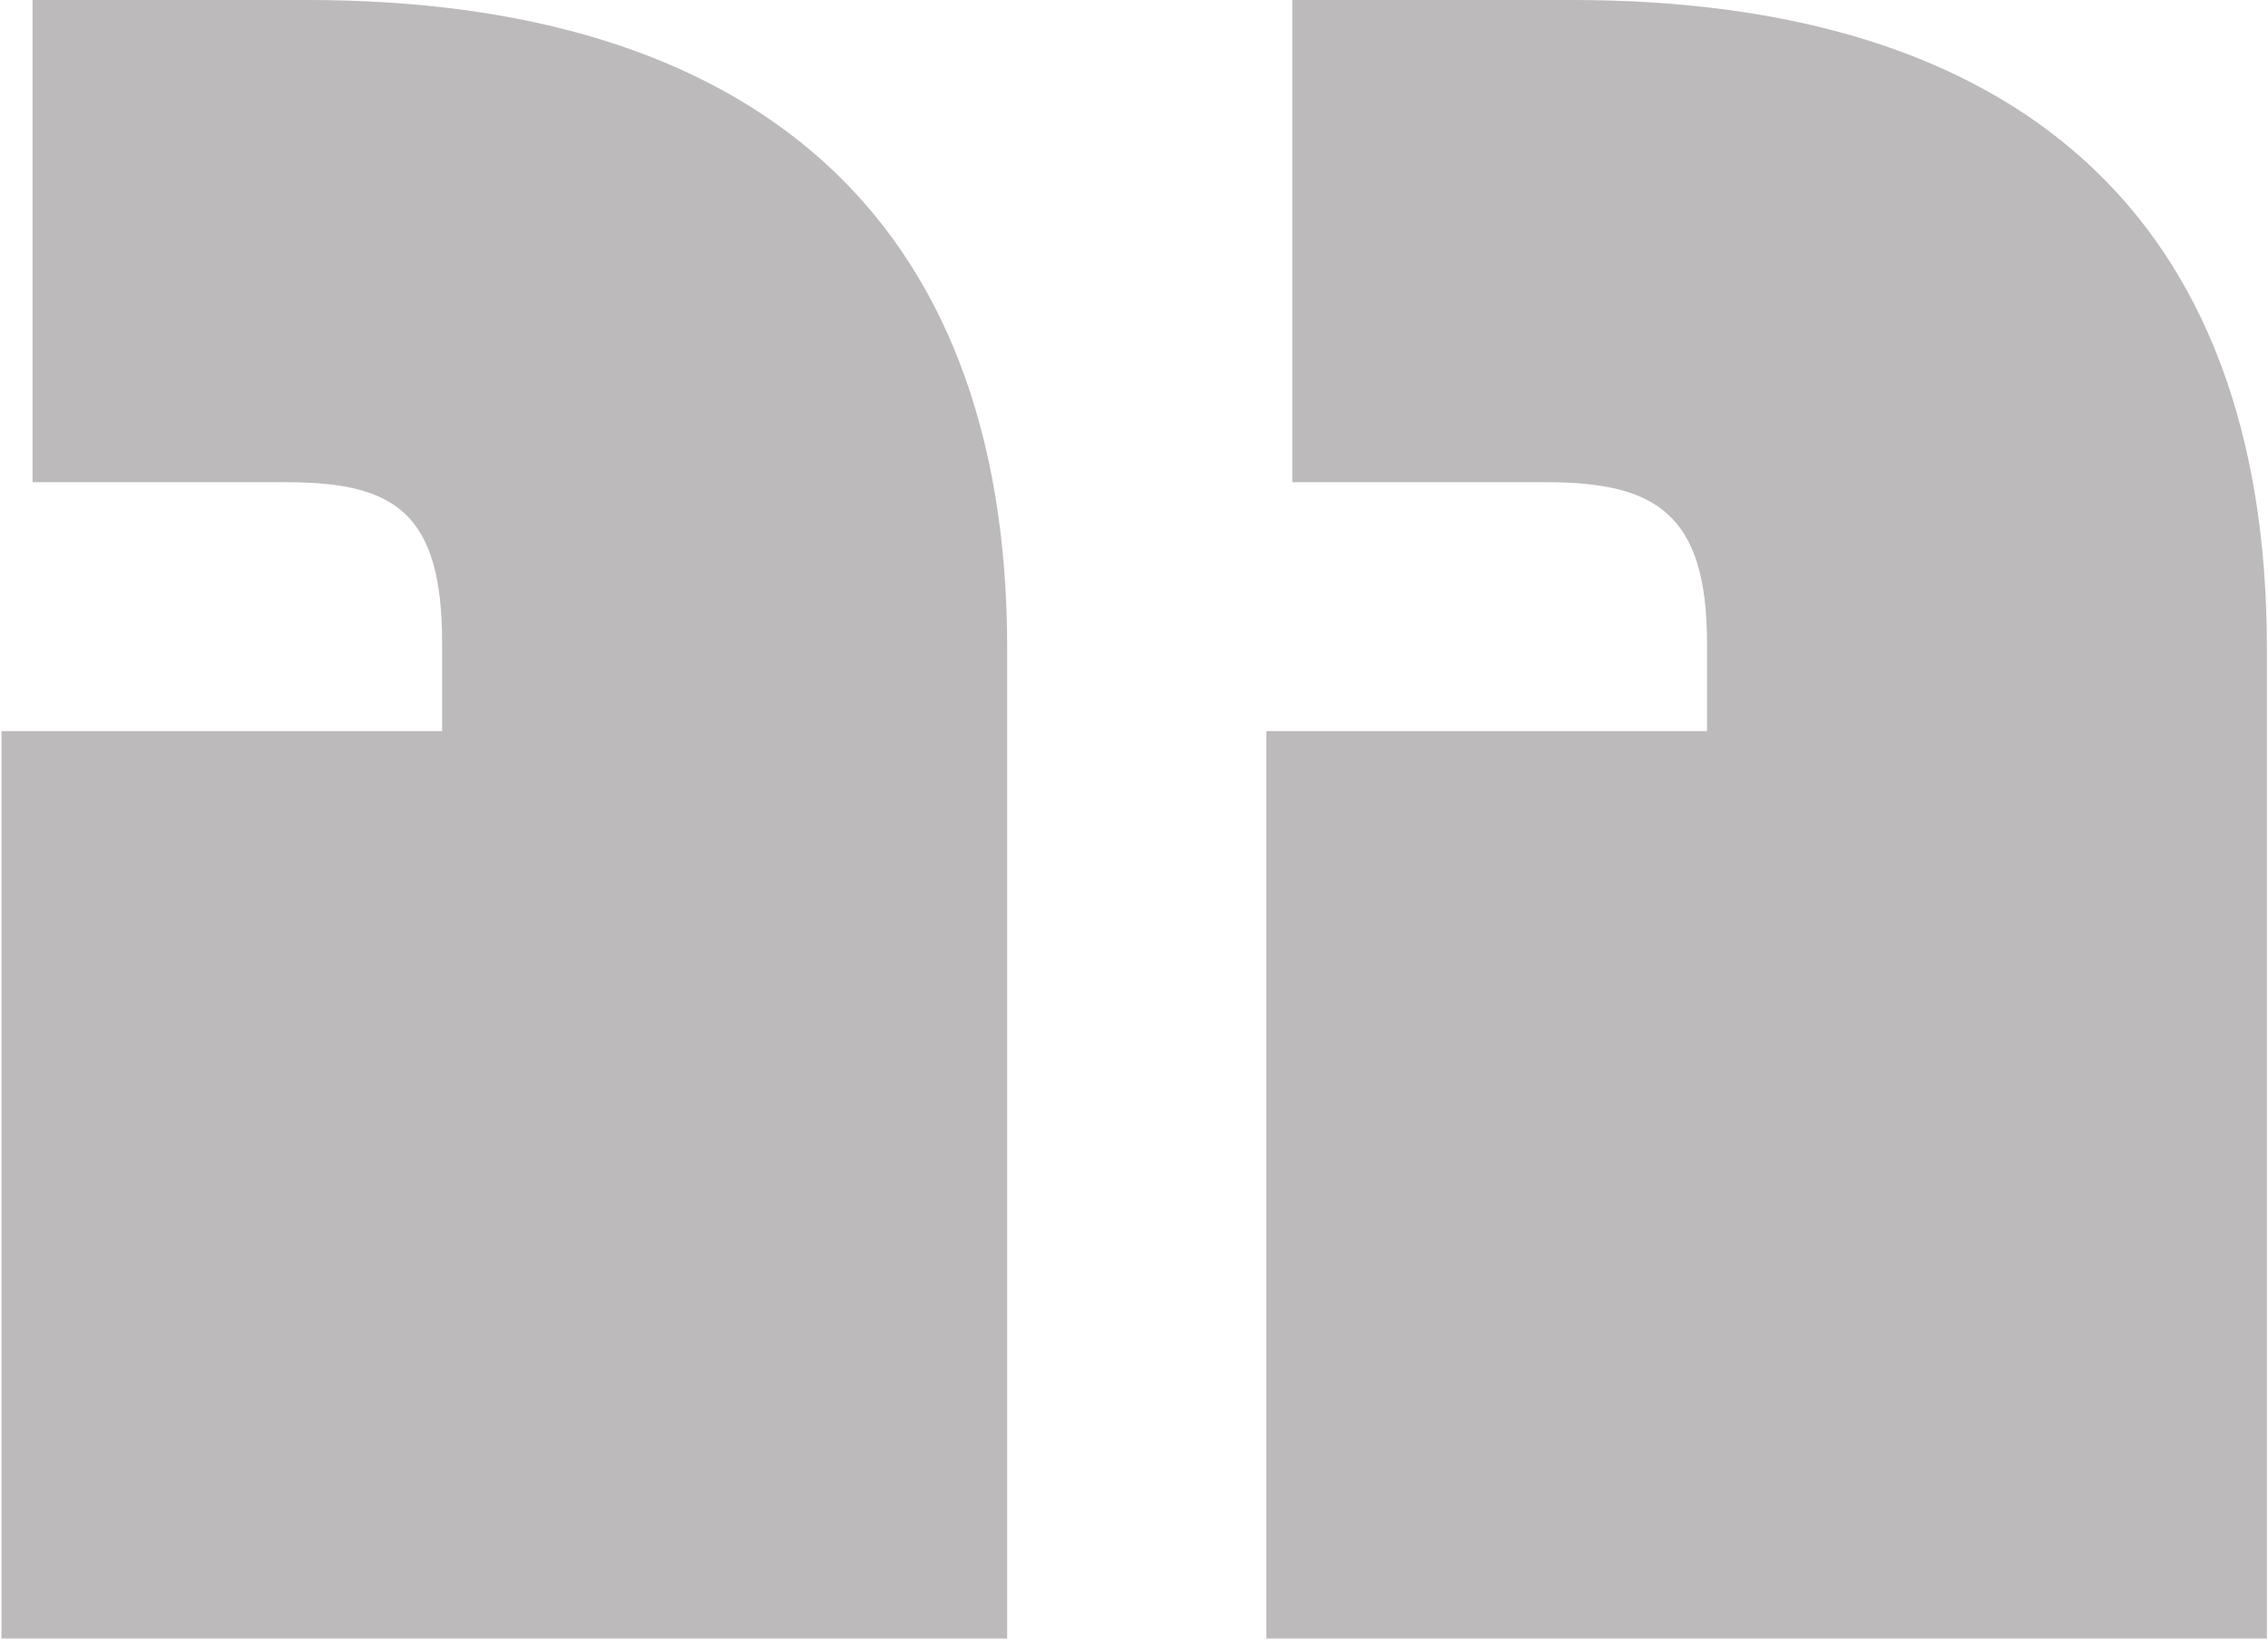 <svg width="175" height="127" viewBox="0 0 175 127" fill="none" xmlns="http://www.w3.org/2000/svg">
<g clip-path="url(#clip0_838_260)">
<path d="M121.314 0C155.314 0 174.914 16.4 174.914 50V126.4H97.714V56.4H131.714V49.6C131.714 39.6 127.714 37.2 119.314 37.2H99.714V0H121.314ZM23.714 0C57.714 0 77.714 16.4 77.714 50V126.4H0.114V56.4H34.114V49.6C34.114 39.6 30.514 37.2 22.114 37.2H2.514V0H23.714Z" fill="#BCBABA"/>
</g>
<defs>
<clipPath id="clip0_838_260">
<rect width="175" height="127" fill="white" transform="matrix(-1 0 0 1 175 0)"/>
</clipPath>
</defs>
</svg>
